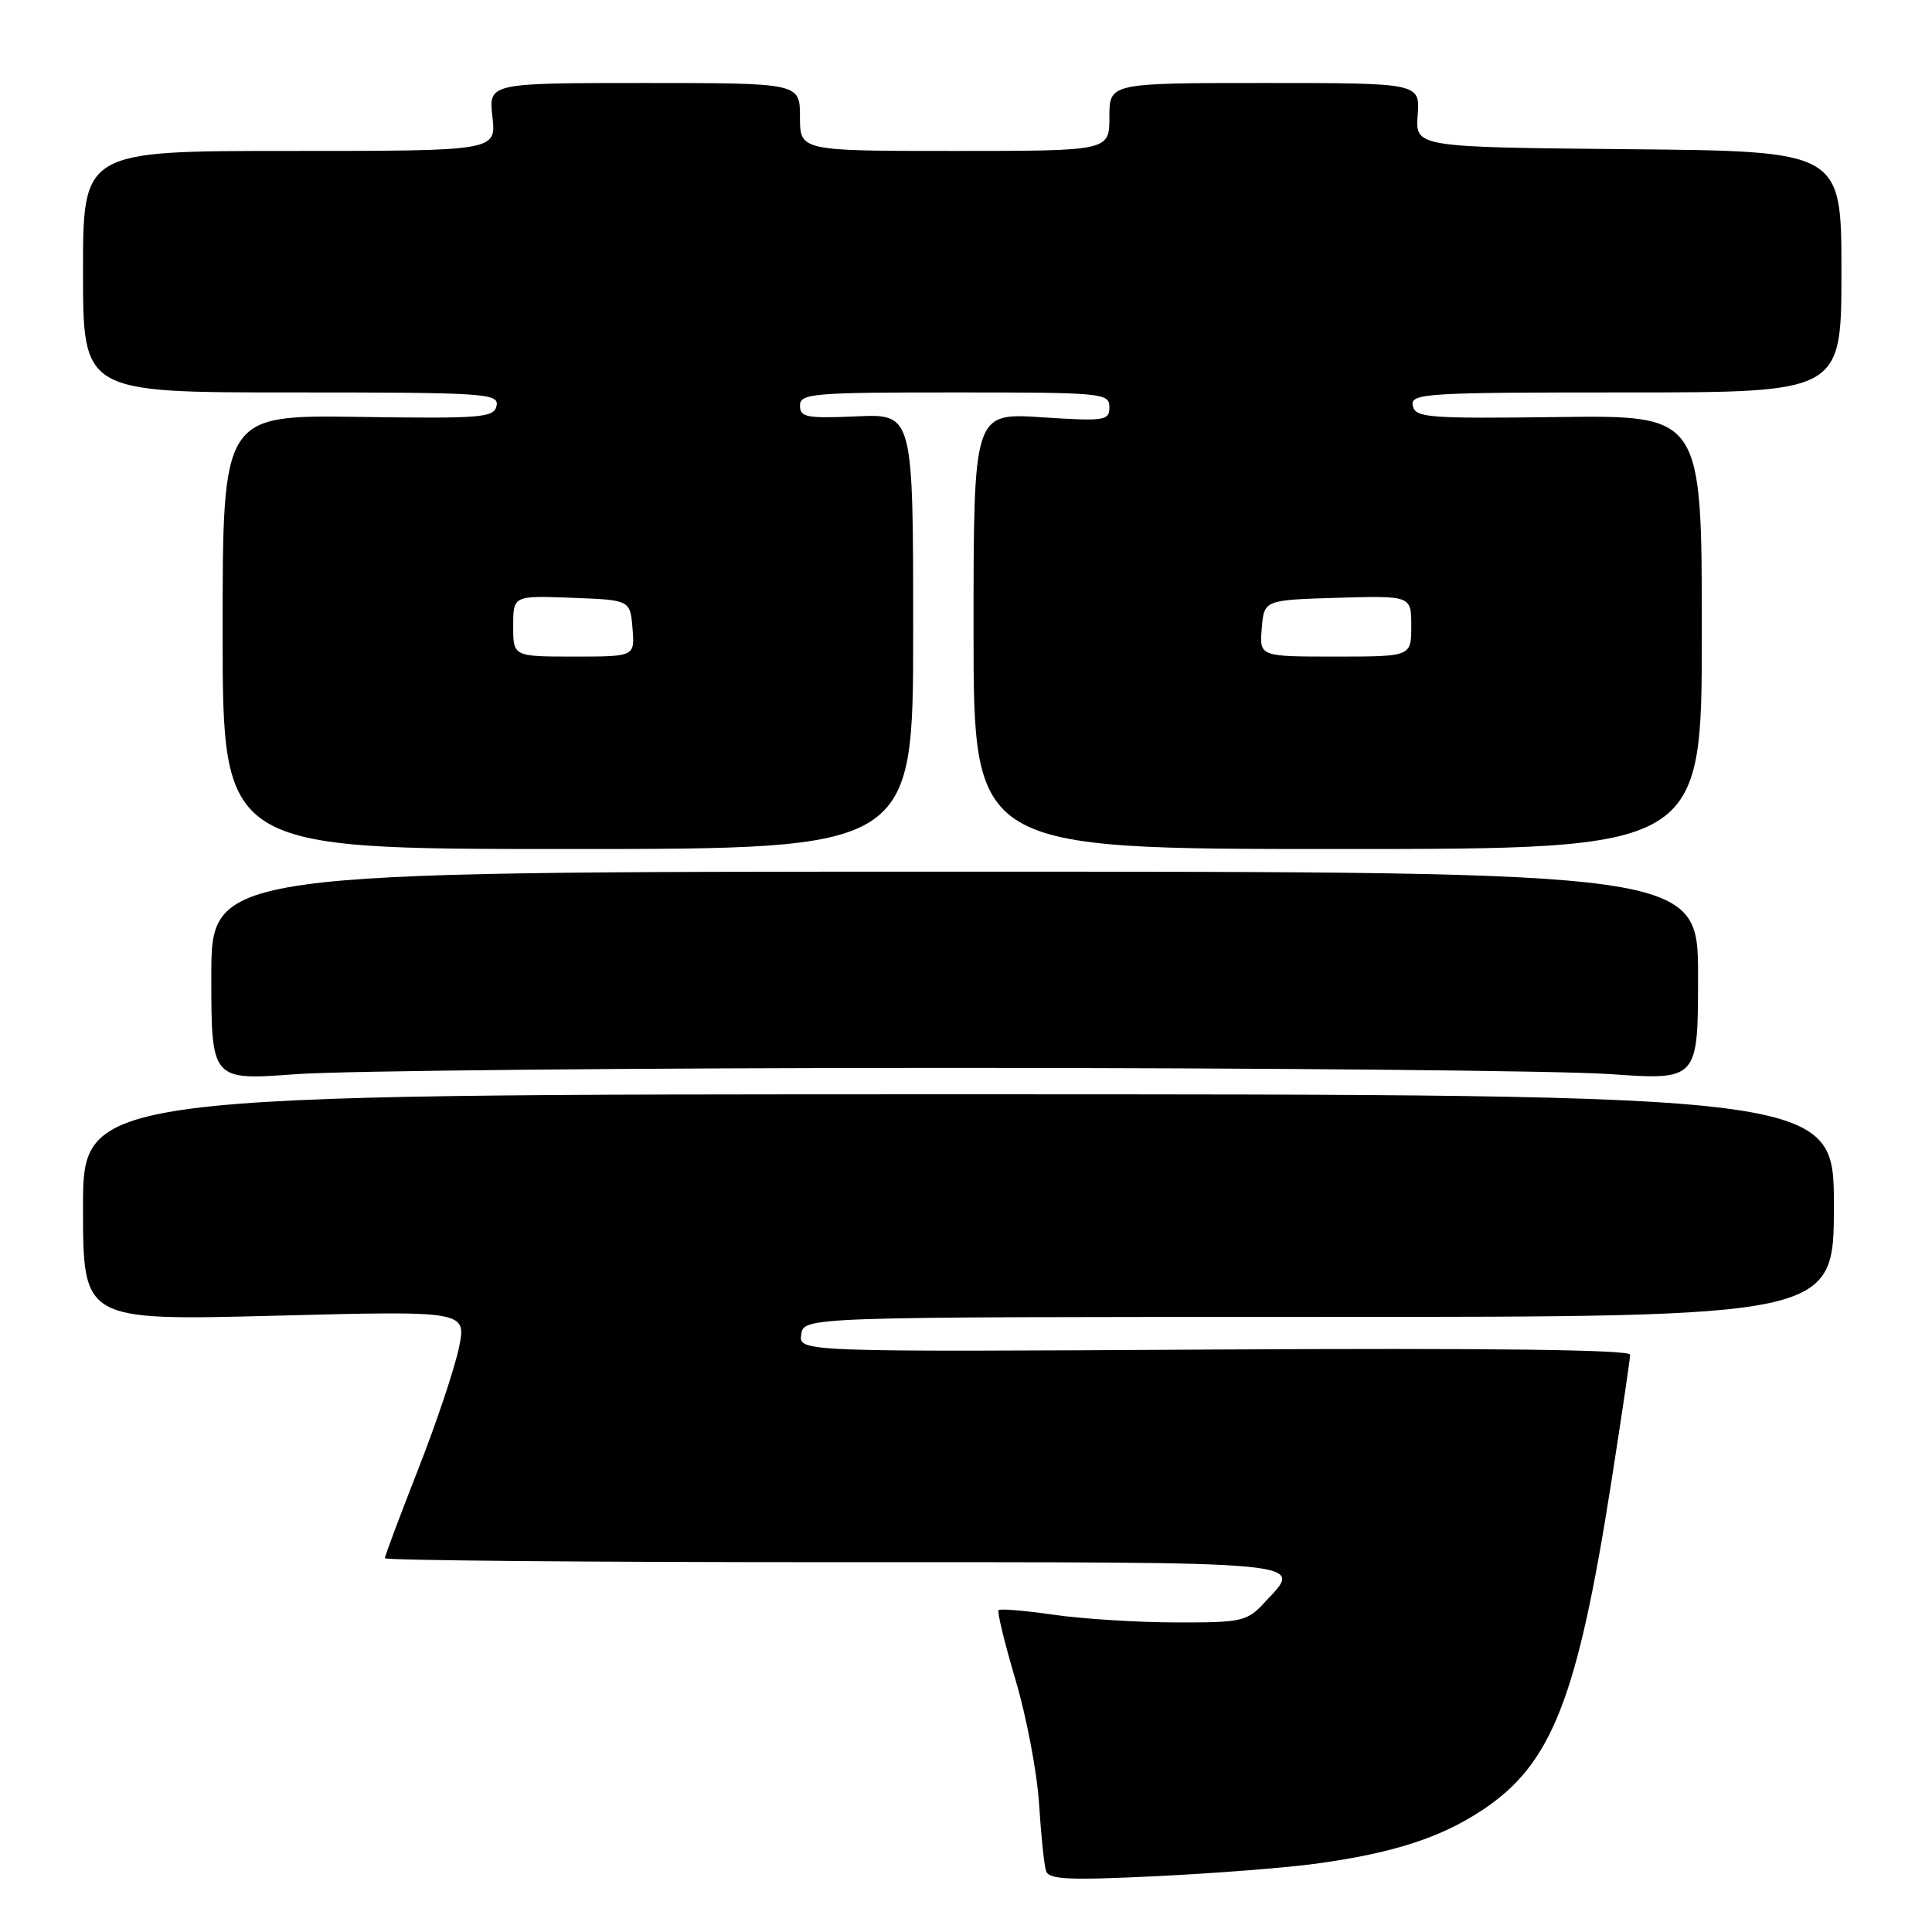 <?xml version="1.0" encoding="UTF-8" standalone="no"?>
<!DOCTYPE svg PUBLIC "-//W3C//DTD SVG 1.1//EN" "http://www.w3.org/Graphics/SVG/1.1/DTD/svg11.dtd" >
<svg xmlns="http://www.w3.org/2000/svg" xmlns:xlink="http://www.w3.org/1999/xlink" version="1.1" viewBox="0 0 256 256">
 <g >
 <path fill="currentColor"
d=" M 174.50 246.93 C 184.64 245.53 190.88 243.51 196.41 239.85 C 205.61 233.76 209.00 225.15 213.50 196.43 C 214.87 187.67 216.00 180.05 216.00 179.50 C 216.00 178.84 197.19 178.61 160.92 178.82 C 105.84 179.14 105.84 179.14 106.17 176.82 C 106.50 174.50 106.50 174.50 174.75 174.50 C 243.00 174.50 243.00 174.50 243.00 159.75 C 243.00 145.00 243.00 145.00 127.00 145.00 C 11.00 145.00 11.00 145.00 11.00 160.00 C 11.00 174.99 11.00 174.99 36.41 174.34 C 61.82 173.68 61.82 173.68 60.81 178.59 C 60.25 181.29 57.82 188.55 55.40 194.72 C 52.98 200.88 51.00 206.17 51.00 206.47 C 51.00 206.76 77.77 207.00 110.50 207.00 C 175.05 207.00 172.71 206.78 167.55 212.35 C 165.23 214.85 164.58 215.00 155.80 214.98 C 150.68 214.97 143.40 214.51 139.60 213.96 C 135.81 213.41 132.53 213.14 132.32 213.35 C 132.10 213.56 133.12 217.73 134.57 222.62 C 136.02 227.50 137.42 234.88 137.68 239.00 C 137.94 243.12 138.35 247.13 138.60 247.90 C 138.97 249.05 141.53 249.17 153.28 248.60 C 161.10 248.22 170.65 247.47 174.50 246.93 Z  M 126.00 141.50 C 167.53 141.50 206.79 141.87 213.25 142.32 C 225.00 143.14 225.00 143.14 225.00 129.32 C 225.00 115.50 225.00 115.50 126.50 115.50 C 28.00 115.50 28.00 115.50 28.00 129.33 C 28.00 143.17 28.00 143.17 39.25 142.33 C 45.44 141.88 84.47 141.50 126.00 141.50 Z  M 121.00 83.67 C 121.00 54.84 121.00 54.84 113.50 55.17 C 106.89 55.46 106.00 55.29 106.00 53.75 C 106.00 52.14 107.64 52.00 126.50 52.00 C 146.10 52.00 147.00 52.08 147.00 53.94 C 147.00 55.75 146.43 55.83 138.00 55.29 C 129.00 54.70 129.00 54.70 129.00 83.60 C 129.00 112.50 129.00 112.50 177.25 112.50 C 225.50 112.50 225.50 112.50 225.50 83.76 C 225.50 55.02 225.50 55.02 206.53 55.26 C 189.14 55.48 187.52 55.35 187.20 53.75 C 186.88 52.12 188.75 52.00 215.43 52.00 C 244.00 52.00 244.00 52.00 244.00 36.02 C 244.00 20.03 244.00 20.03 215.77 19.77 C 187.54 19.50 187.54 19.50 187.85 15.25 C 188.15 11.00 188.15 11.00 167.58 11.00 C 147.00 11.00 147.00 11.00 147.00 15.50 C 147.00 20.00 147.00 20.00 126.50 20.00 C 106.00 20.00 106.00 20.00 106.00 15.50 C 106.00 11.00 106.00 11.00 85.37 11.00 C 64.74 11.00 64.74 11.00 65.25 15.50 C 65.75 20.00 65.75 20.00 38.38 20.00 C 11.00 20.00 11.00 20.00 11.00 36.00 C 11.00 52.00 11.00 52.00 38.57 52.00 C 64.30 52.00 66.12 52.12 65.80 53.75 C 65.48 55.35 63.91 55.48 47.47 55.24 C 29.50 54.99 29.50 54.99 29.50 83.74 C 29.50 112.50 29.50 112.50 75.25 112.50 C 121.00 112.50 121.00 112.50 121.00 83.67 Z  M 68.00 82.96 C 68.00 78.92 68.00 78.92 75.75 79.21 C 83.50 79.50 83.50 79.50 83.81 83.25 C 84.12 87.00 84.12 87.00 76.06 87.00 C 68.00 87.00 68.00 87.00 68.00 82.96 Z  M 167.19 83.25 C 167.50 79.50 167.50 79.50 177.25 79.21 C 187.00 78.93 187.00 78.93 187.00 82.96 C 187.00 87.00 187.00 87.00 176.94 87.00 C 166.88 87.00 166.88 87.00 167.19 83.25 Z "/>
</g>
</svg>